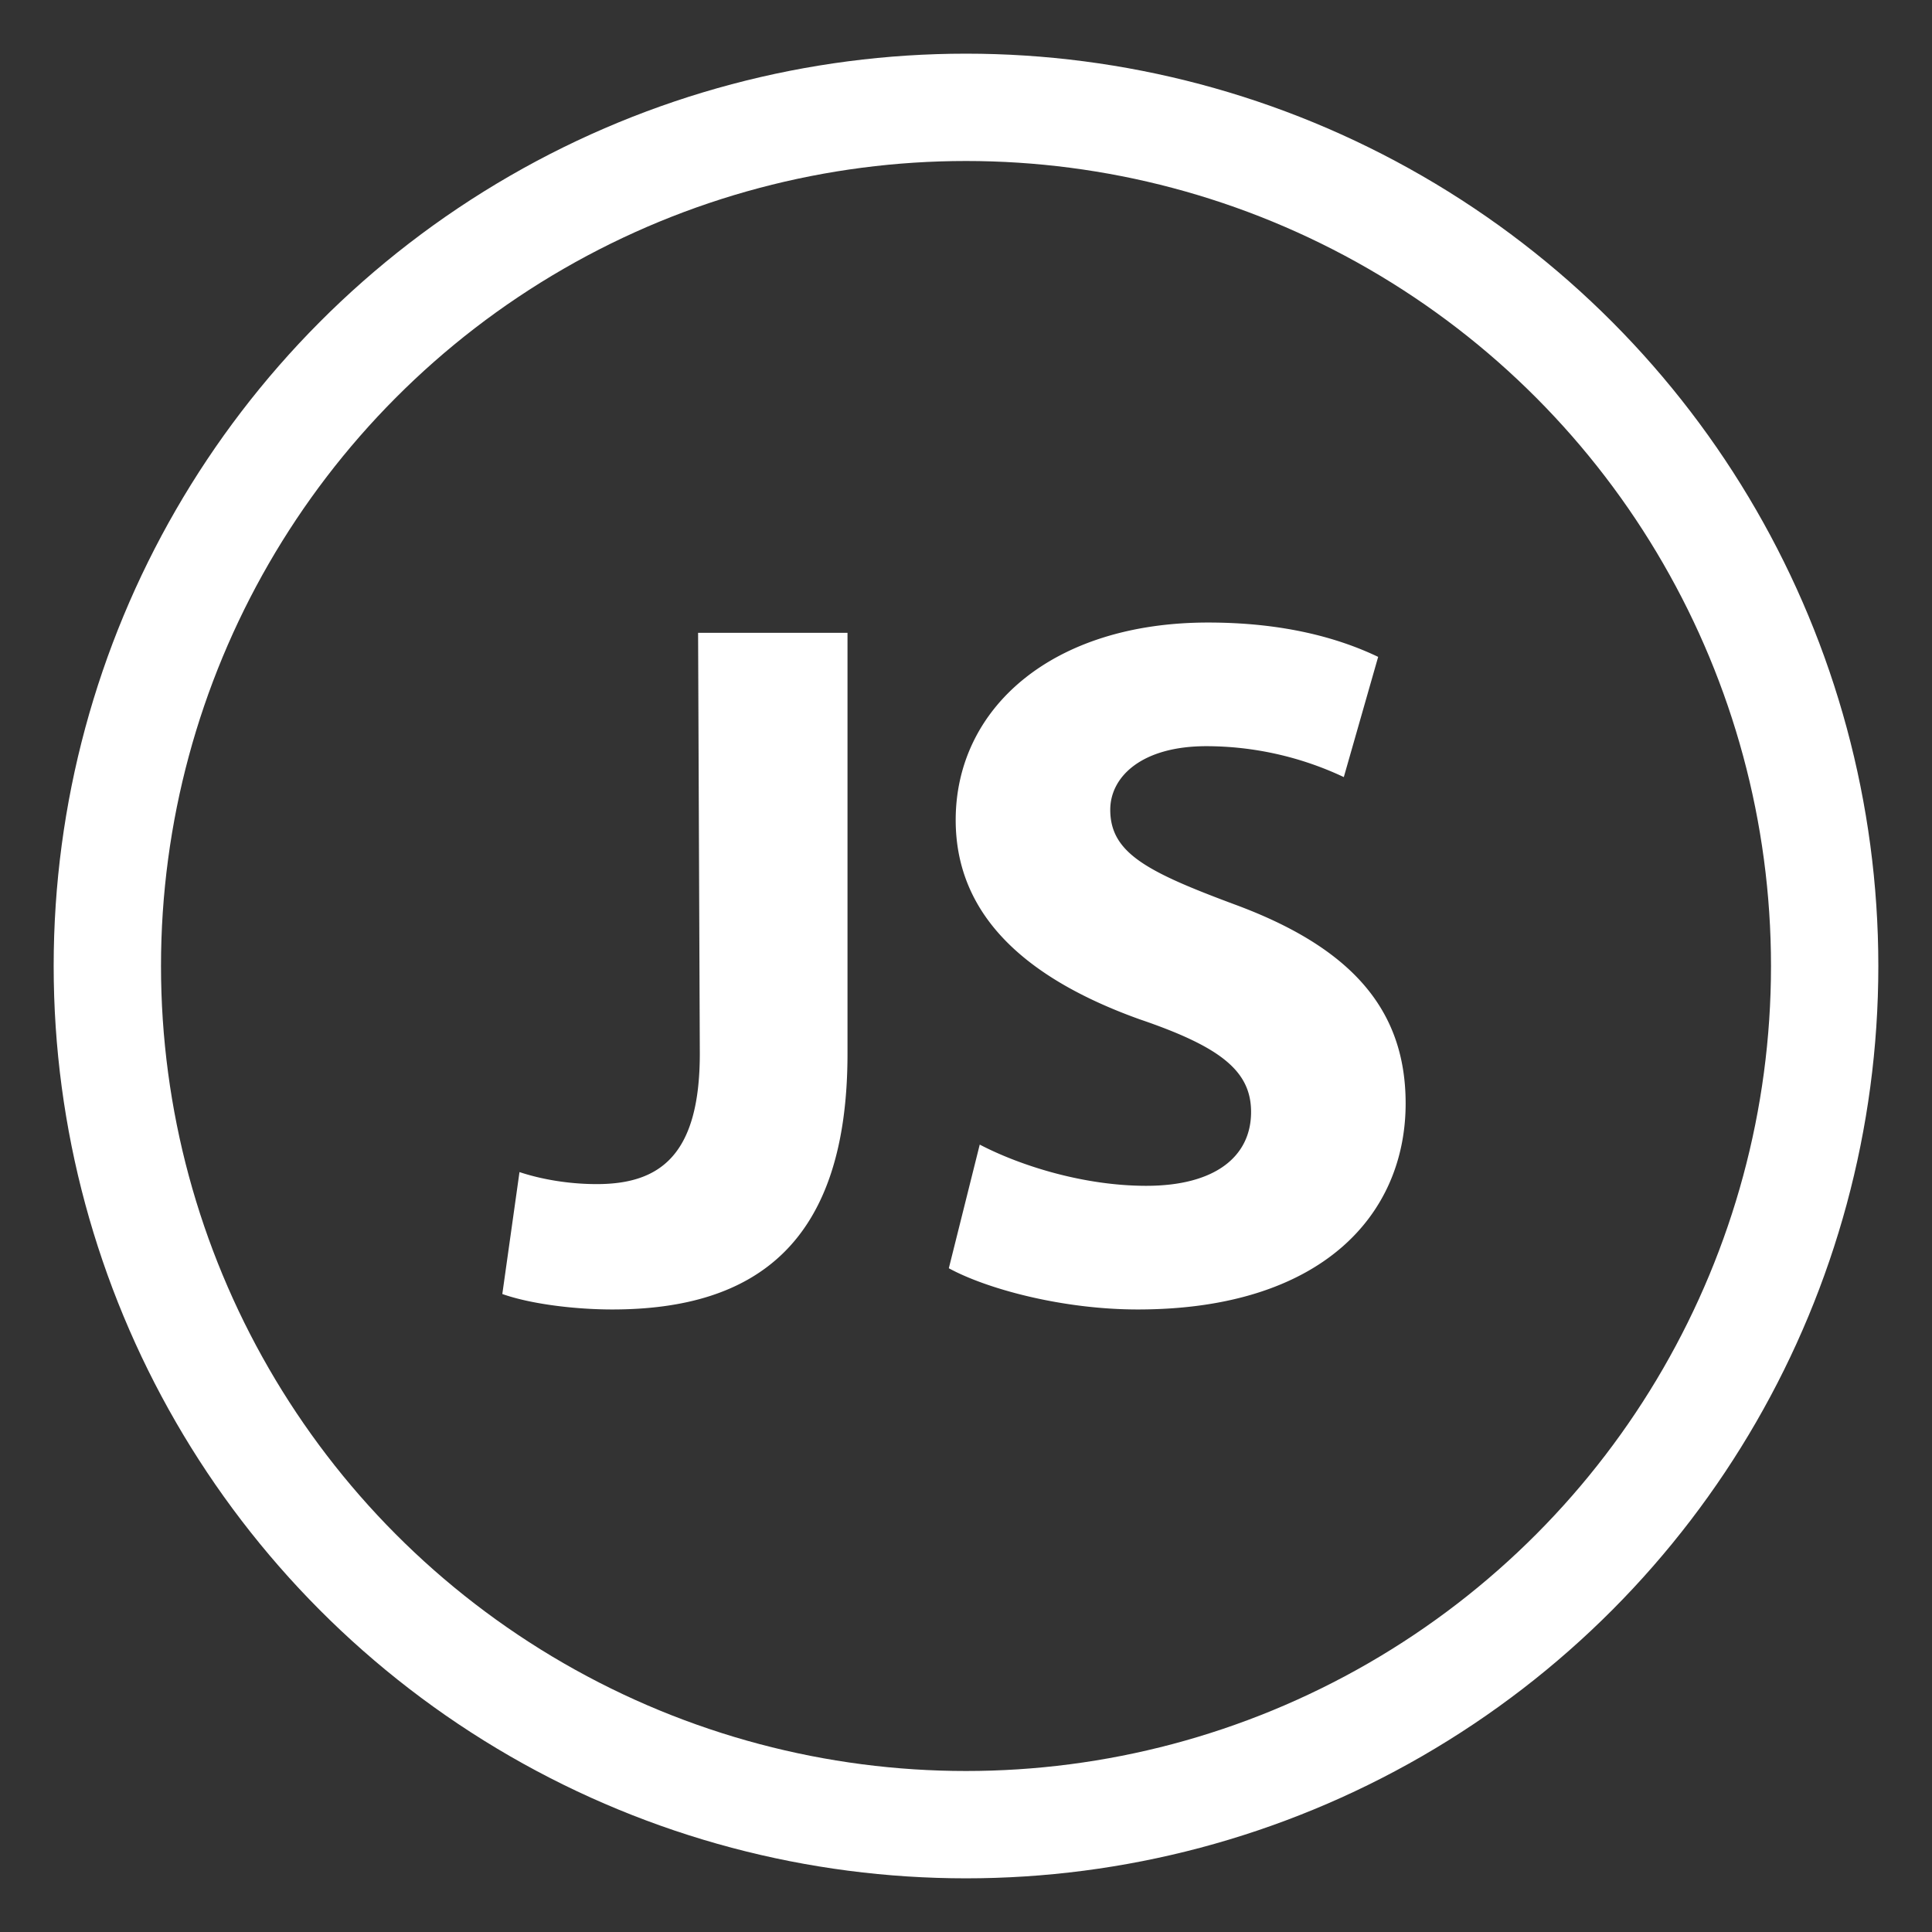 <svg width="18" height="18" viewBox="0 0 18 18" xmlns="http://www.w3.org/2000/svg"><rect x="0" y="0" width="18" height="18" fill="#333333" stroke="none"/><title>javascript</title><g id="Symbols" fill="none" fill-rule="evenodd"><g id="javascript" transform="translate(1 1)"><circle id="Oval" stroke="#FFF" cx="8" cy="8" r="8"/><path d="M5.504 4.896h1.392v3.92c0 1.76-.848 2.384-2.192 2.384-.336 0-.752-.048-1.024-.144l.16-1.136c.192.064.448.112.72.112.592 0 .96-.272.96-1.216l-.016-3.92zM8.128 9.664c.368.192.96.384 1.552.384.64 0 .976-.272.976-.688 0-.384-.288-.608-1.04-.864-1.024-.368-1.712-.944-1.712-1.856 0-1.04.896-1.84 2.352-1.84.704 0 1.216.144 1.584.32l-.32 1.12a3.011 3.011 0 0 0-1.28-.288c-.608 0-.896.288-.896.592 0 .4.336.576 1.152.88 1.088.4 1.6.976 1.6 1.856 0 1.04-.784 1.92-2.496 1.92-.704 0-1.408-.192-1.76-.384l.288-1.152z" id="Shape" fill="#FFF"/></g></g></svg>